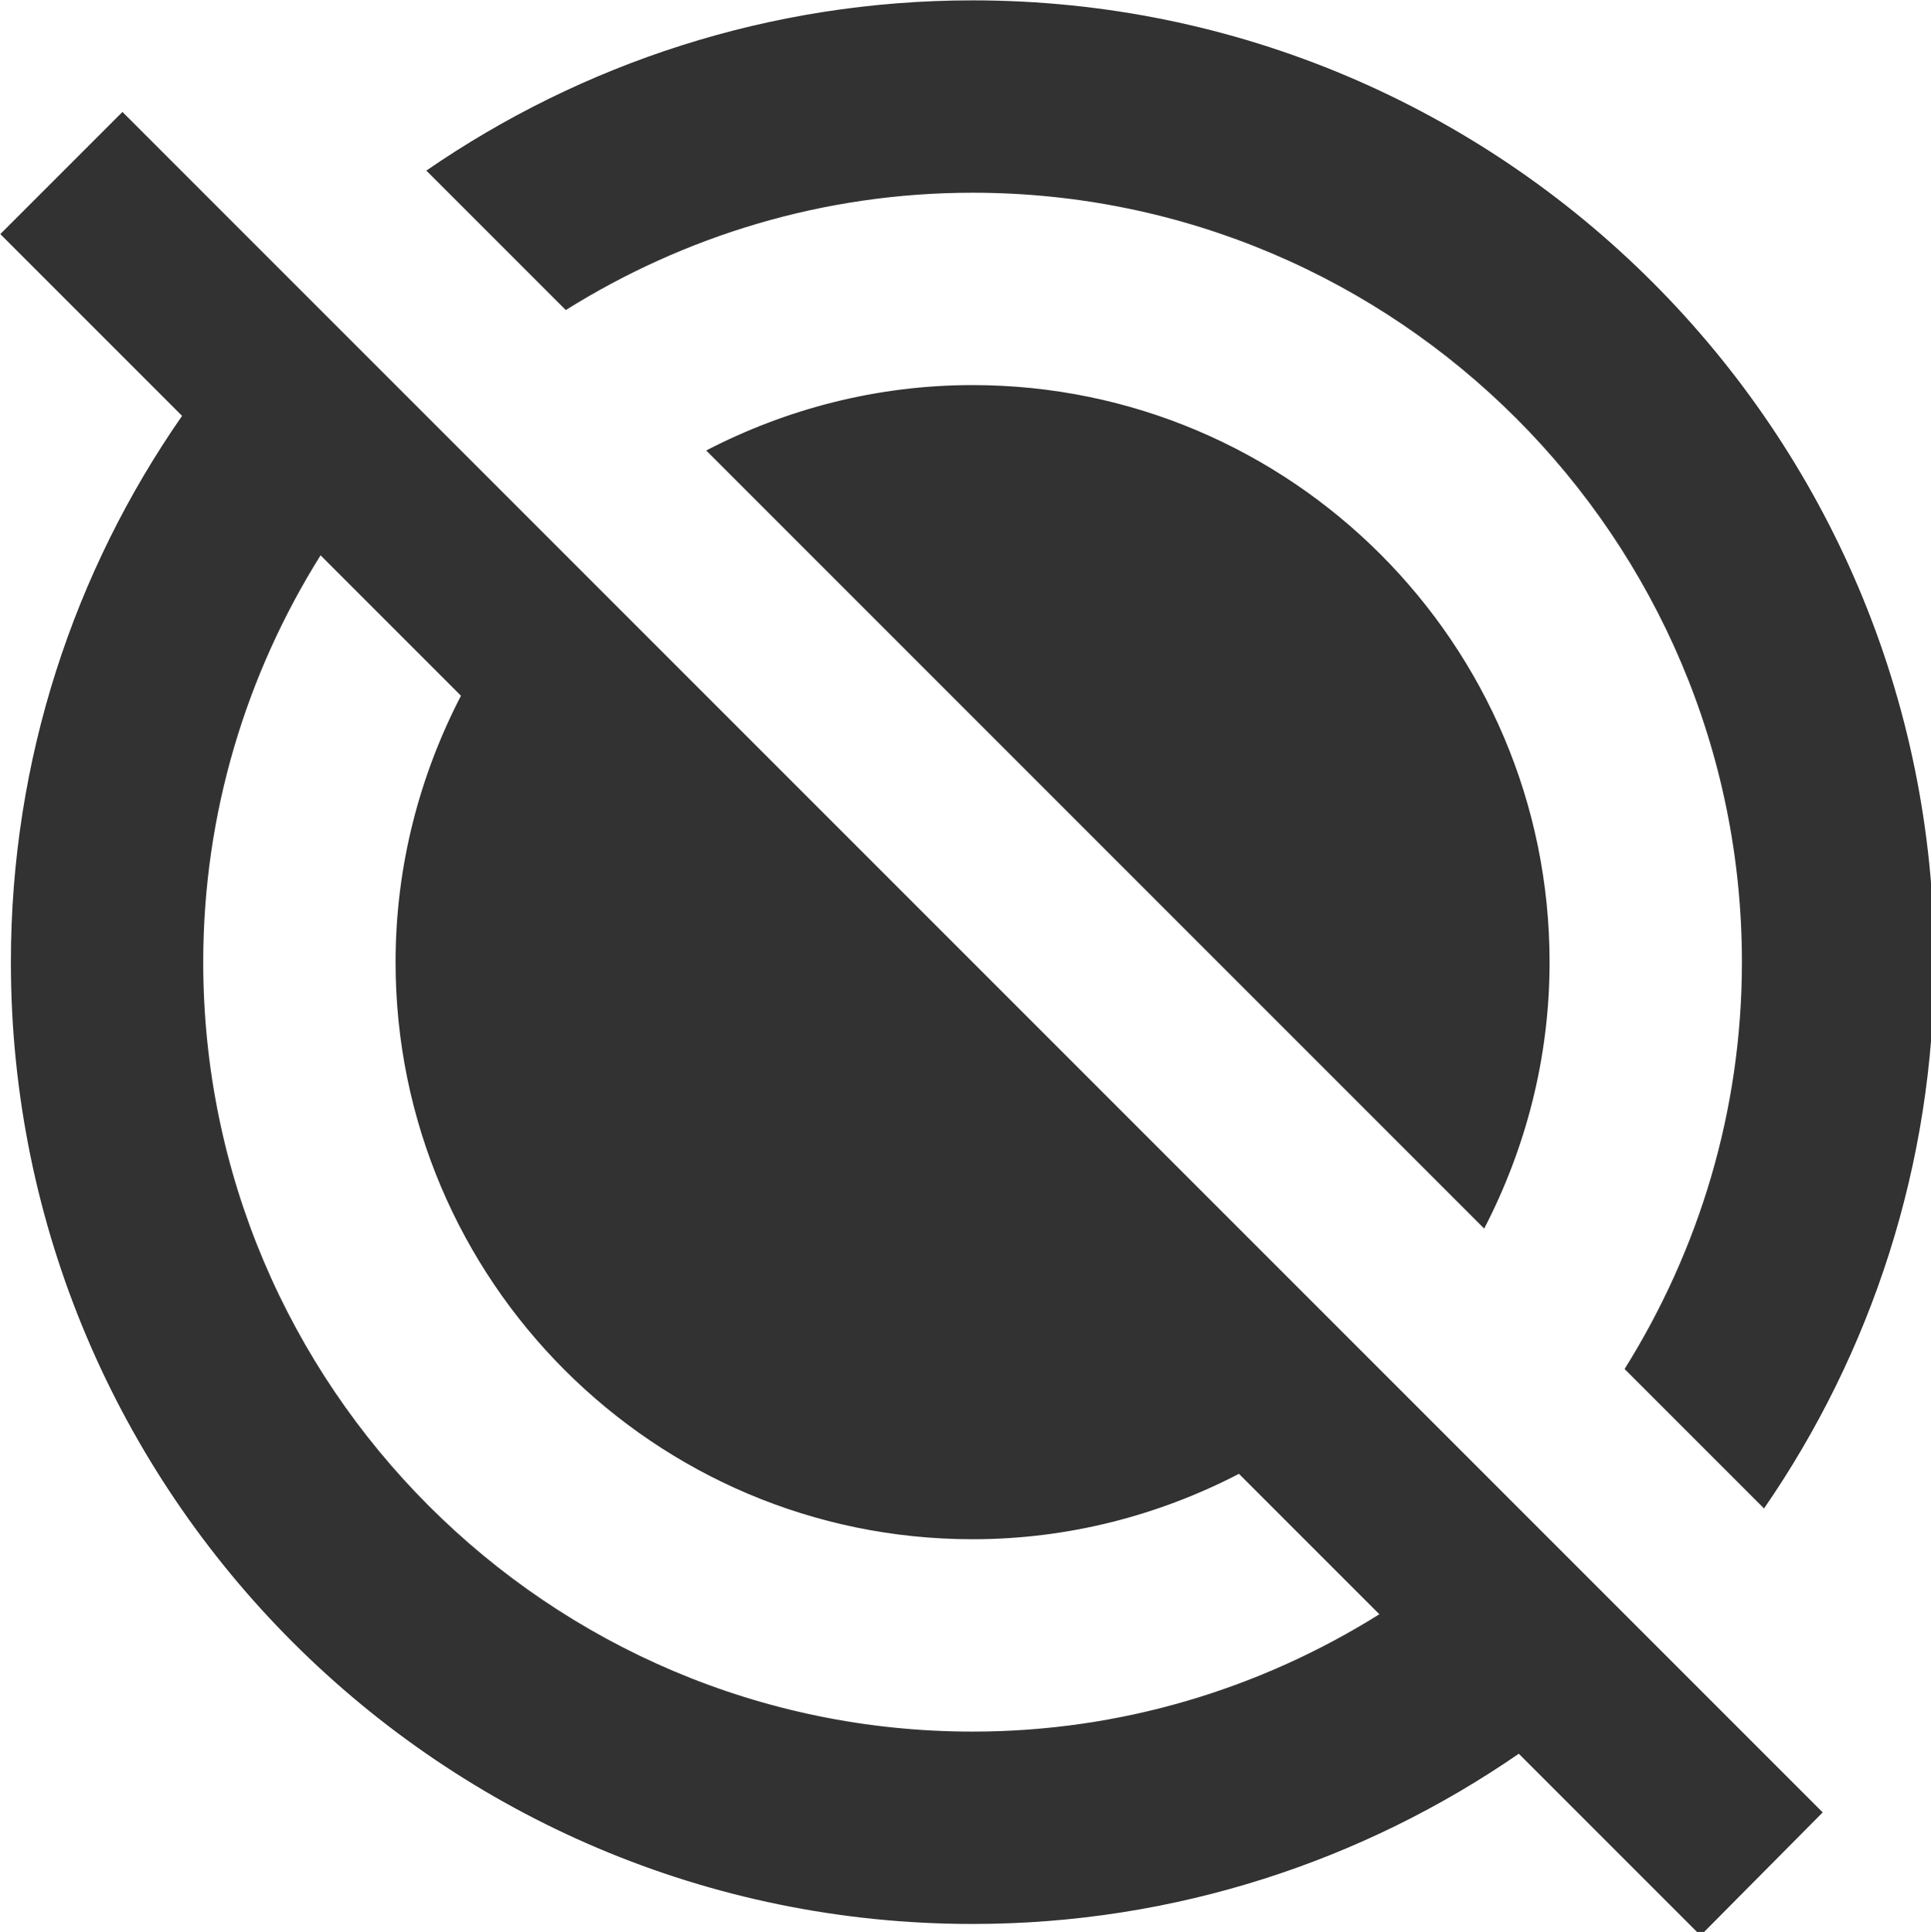 <?xml version="1.0" encoding="UTF-8" standalone="no"?>
<!-- Created with Inkscape (http://www.inkscape.org/) -->

<svg
   id="svg1100"
   version="1.1"
   viewBox="0 0 5.321 5.323"
   height="5.323mm"
   width="5.321mm"
   xmlns="http://www.w3.org/2000/svg"
   xmlns:svg="http://www.w3.org/2000/svg">
  <defs
     id="defs1097" />
  <g
     id="New_Layer_1652808974.7826757"
     style="display:inline"
     transform="translate(-181.233,-715.085)">
    <path
       id="Vector-888"
       d="M 20.84,20.84 3.16,3.16 l -1.27,1.27 1.89,1.89 c -1.12,1.61 -1.78,3.57 -1.78,5.68 0,5.52 4.48,10 10,10 2.11,0 4.07,-0.66 5.68,-1.77 l 1.89,1.89 z M 12,20 c -4.41,0 -8,-3.59 -8,-8 0,-1.55 0.45,-3 1.22,-4.23 l 1.46,1.46 c -0.43,0.83 -0.68,1.77 -0.68,2.77 0,3.31 2.69,6 6,6 1,0 1.94,-0.25 2.77,-0.68 l 1.46,1.46 c -1.23,0.77 -2.68,1.22 -4.23,1.22 z M 6.32,3.77 C 7.93,2.66 9.89,2 12,2 c 5.52,0 10,4.48 10,10 0,2.11 -0.66,4.07 -1.77,5.68 l -1.45,-1.45 c 0.77,-1.23 1.22,-2.68 1.22,-4.23 0,-4.41 -3.59,-8 -8,-8 -1.55,0 -3,0.45 -4.23,1.22 z M 18,12 c 0,1 -0.25,1.94 -0.68,2.77 L 9.23,6.68 C 10.06,6.25 11,6 12,6 c 3.31,0 6,2.69 6,6 z"
       fill="#323232"
       transform="matrix(0.265,0,0,0.265,180.733,714.556)" />
  </g>
</svg>
